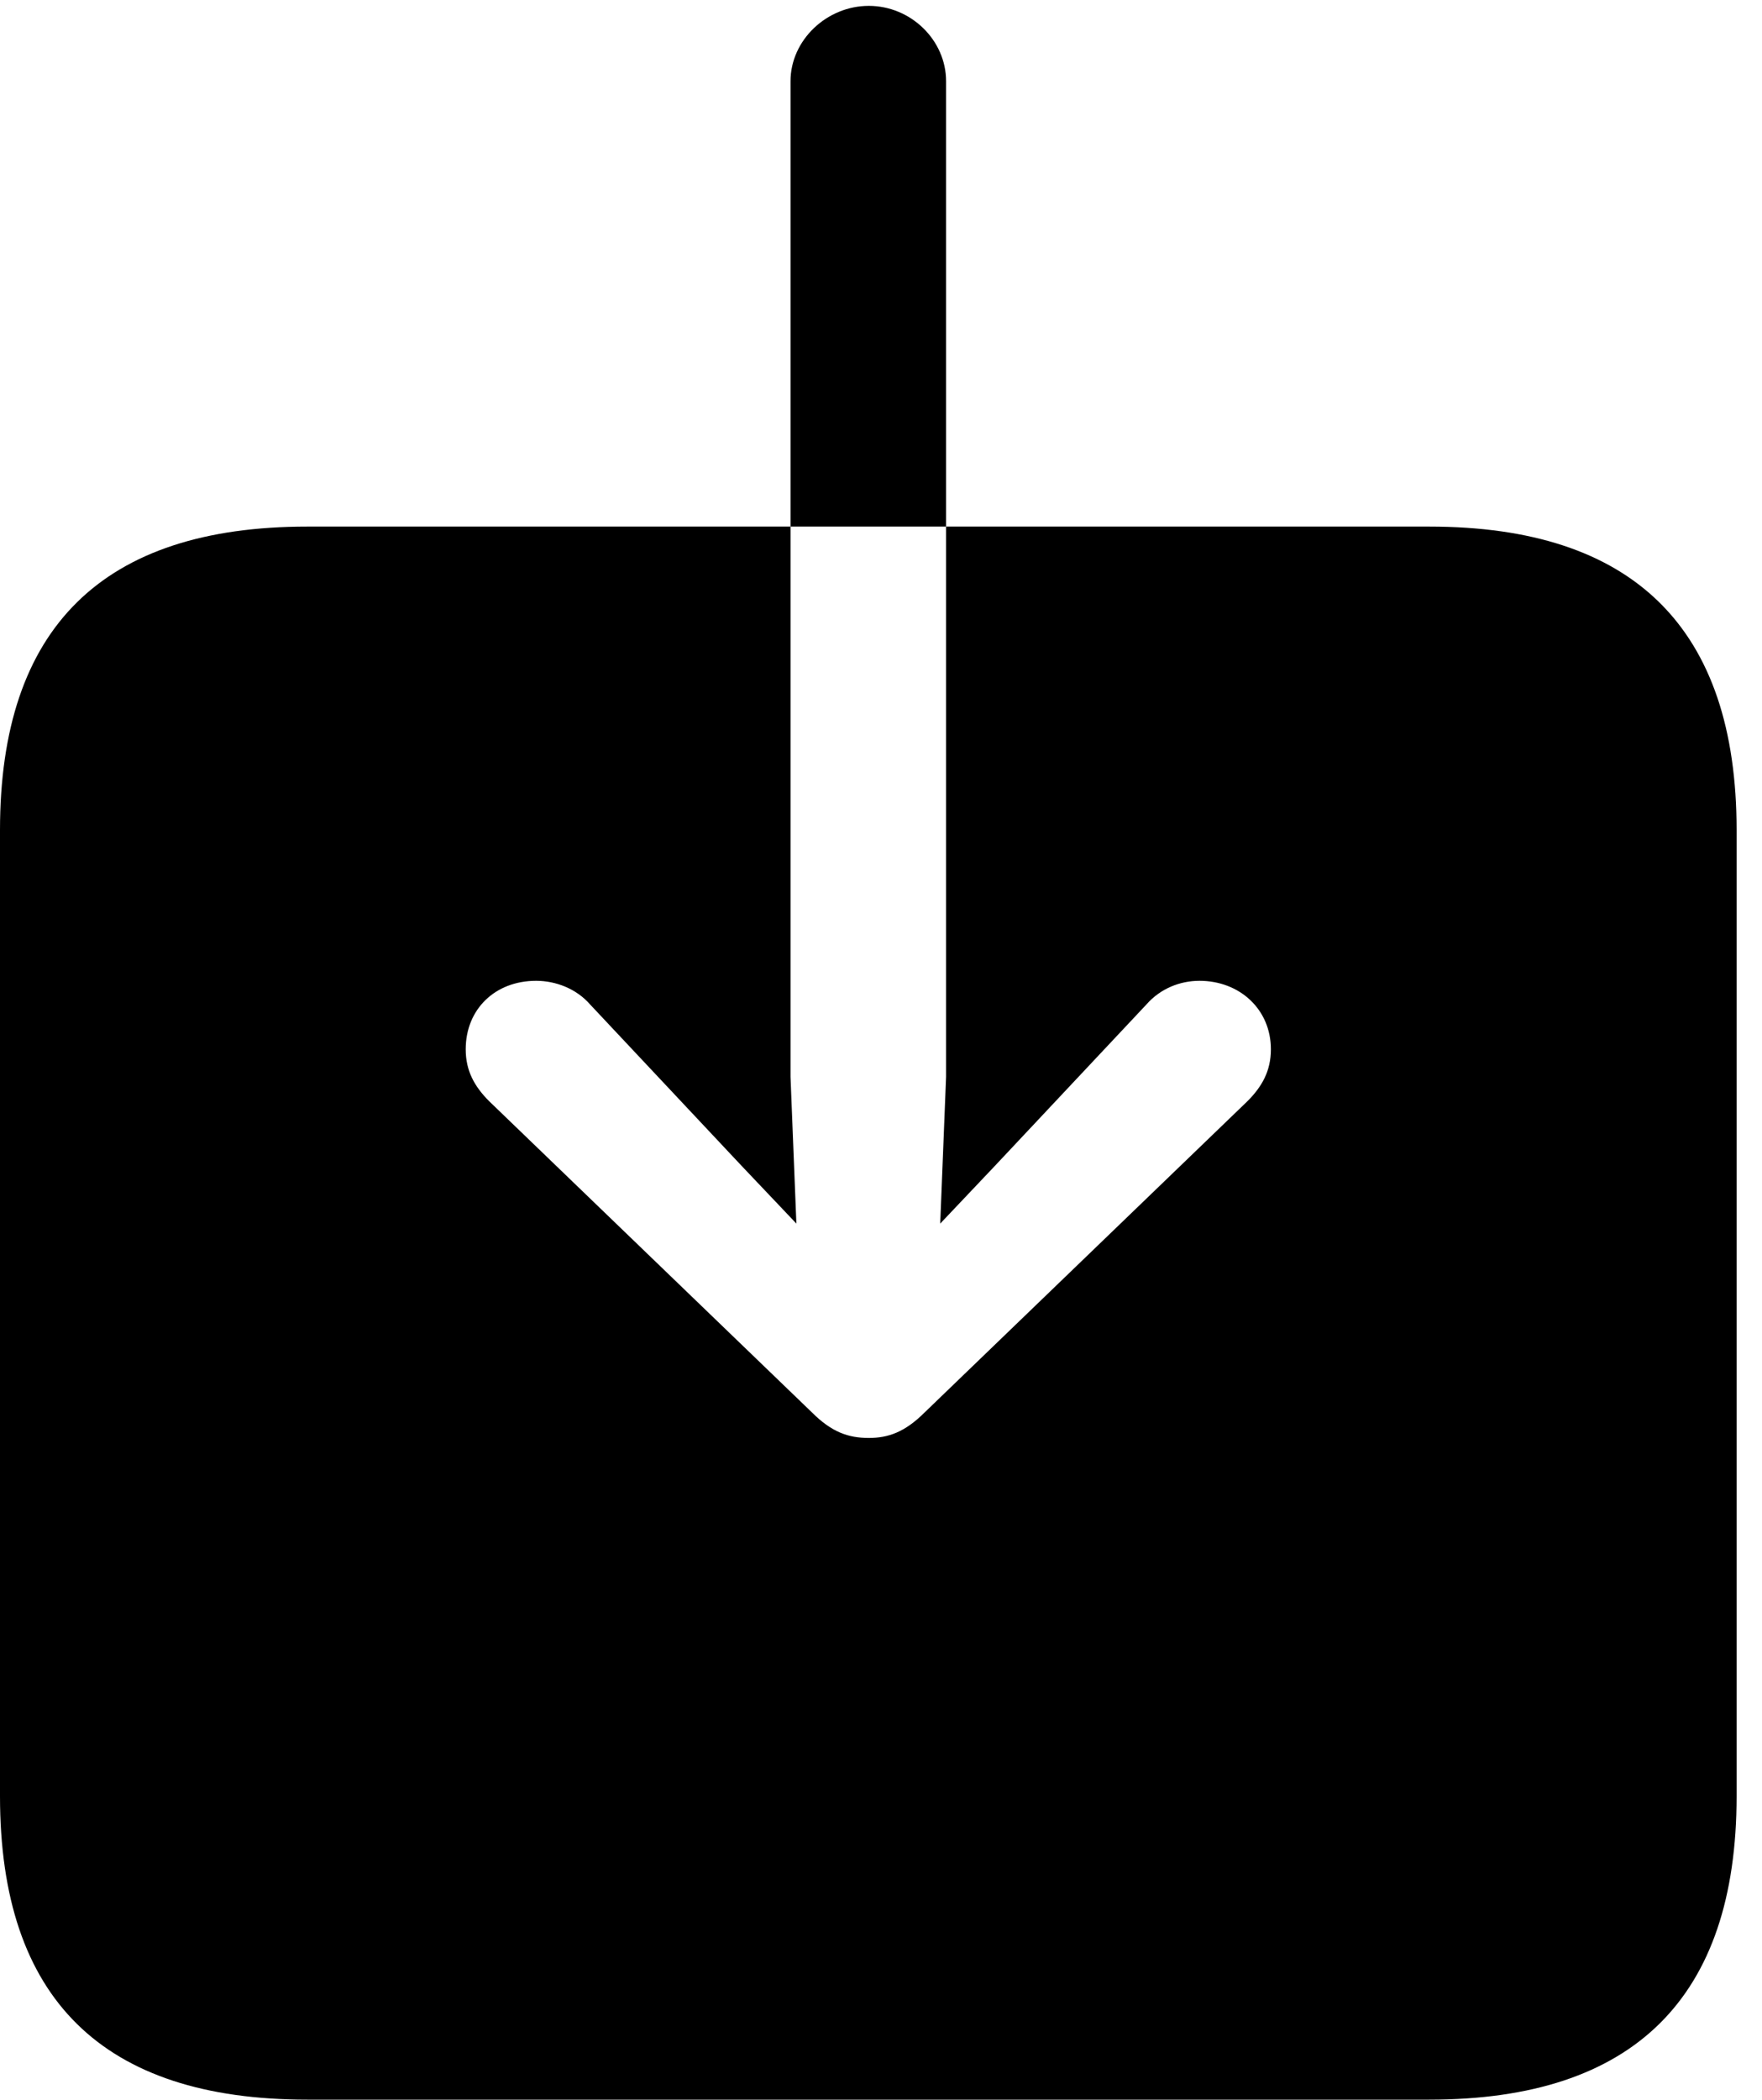 <svg version="1.1" xmlns="http://www.w3.org/2000/svg" xmlns:xlink="http://www.w3.org/1999/xlink" viewBox="0 0 24.623 29.326">
 <g>
  
  <path d="M4.293 29.326L19.975 29.326C22.832 29.326 24.268 27.904 24.268 25.088L24.268 11.594C24.268 8.777 22.832 7.355 19.975 7.355L4.293 7.355C1.436 7.355 0 8.764 0 11.594L0 25.088C0 27.918 1.436 29.326 4.293 29.326ZM12.141 0.082C12.729 0.082 13.221 0.561 13.221 1.135L13.221 15.039L13.139 17.09L13.904 16.283L16.023 14.027C16.215 13.809 16.488 13.699 16.762 13.699C17.322 13.699 17.76 14.096 17.76 14.656C17.76 14.957 17.637 15.176 17.432 15.381L12.92 19.729C12.646 20.002 12.414 20.084 12.141 20.084C11.854 20.084 11.621 20.002 11.348 19.729L6.836 15.381C6.631 15.176 6.508 14.957 6.508 14.656C6.508 14.096 6.918 13.699 7.492 13.699C7.766 13.699 8.053 13.809 8.244 14.027L10.363 16.283L11.129 17.09L11.047 15.039L11.047 1.135C11.047 0.561 11.553 0.082 12.141 0.082Z" style="fill:hsl(0 0 0/0.85)"></path>
 </g>
</svg>